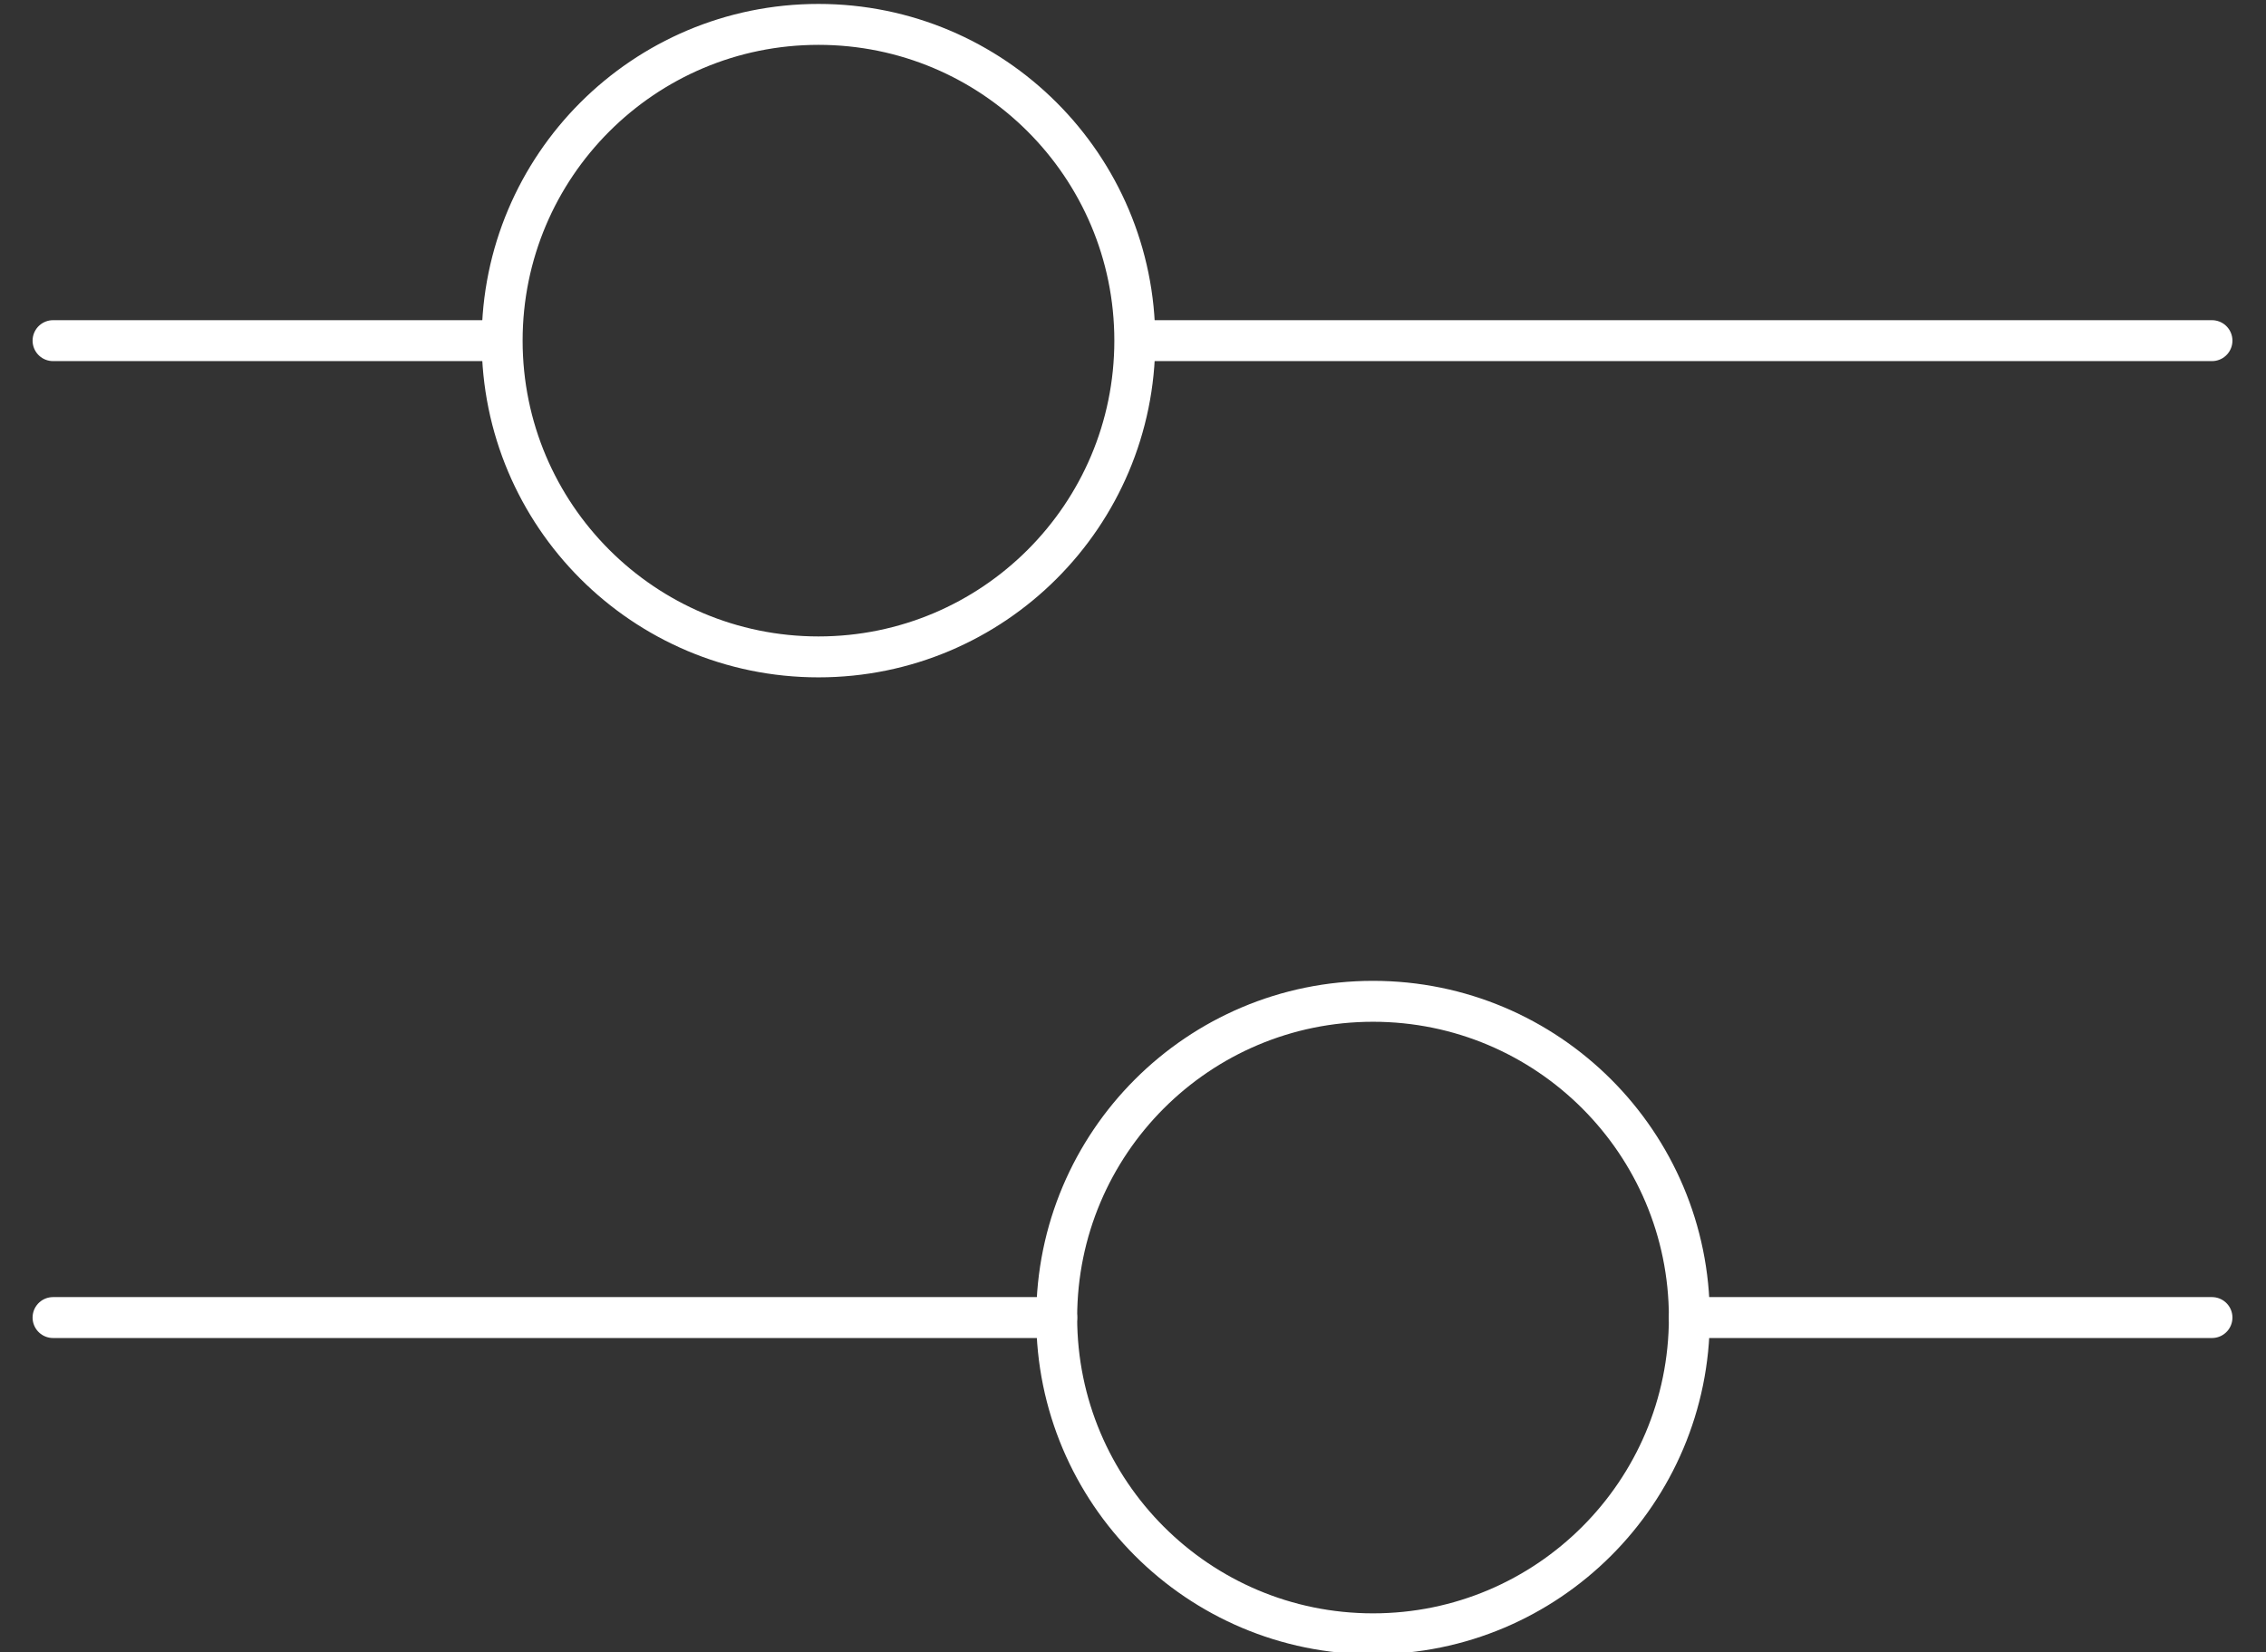 <?xml version="1.0" encoding="UTF-8" standalone="no"?>
<svg
   xmlns:dc="http://purl.org/dc/elements/1.1/"
   xmlns:cc="http://creativecommons.org/ns#"
   xmlns:rdf="http://www.w3.org/1999/02/22-rdf-syntax-ns#"
   xmlns:svg="http://www.w3.org/2000/svg"
   xmlns="http://www.w3.org/2000/svg"
   xmlns:sodipodi="http://sodipodi.sourceforge.net/DTD/sodipodi-0.dtd"
   xmlns:inkscape="http://www.inkscape.org/namespaces/inkscape"
   version="1.1"
   id="Calque_1"
   x="0px"
   y="0px"
   viewBox="0 0 138.4 100.92"
   style="enable-background:new 0 0 138.4 100.92;"
   xml:space="preserve"
   sodipodi:docname="potard.svgz"><rect x="0" y="0" width="138.4" height="100.92" fill="#333333" stroke="none"/><defs
   id="defs19" /><sodipodi:namedview
   pagecolor="#ffffff"
   bordercolor="#666666"
   borderopacity="1"
   objecttolerance="10"
   gridtolerance="10"
   guidetolerance="10"
   inkscape:pageopacity="0"
   inkscape:pageshadow="2"
   inkscape:window-width="640"
   inkscape:window-height="480"
   id="namedview17" />
<style
   type="text/css"
   id="style2">
	.st0{fill:none;stroke:#FFFFFF;stroke-width:2.5;stroke-linecap:round;stroke-miterlimit:10;}
	.st1{fill:none;stroke:#FFFFFF;stroke-width:2.5;stroke-miterlimit:10;}
</style>
<line
   class="st0"
   x1="30.15"
   y1="20.81"
   x2="3.24"
   y2="20.81"
   id="line4" />
<line
   class="st0"
   x1="135.1"
   y1="20.81"
   x2="69.7"
   y2="20.81"
   id="line6" />
<circle
   class="st1"
   cx="49.99"
   cy="20.81"
   r="19.32"
   id="circle8" />
<line
   class="st0"
   x1="103.18"
   y1="80.49"
   x2="135.1"
   y2="80.49"
   id="line10" />
<line
   class="st0"
   x1="3.24"
   y1="80.49"
   x2="64.54"
   y2="80.49"
   id="line12" />
<circle
   class="st1"
   cx="83.86"
   cy="80.49"
   r="19.32"
   id="circle14" />
</svg>
